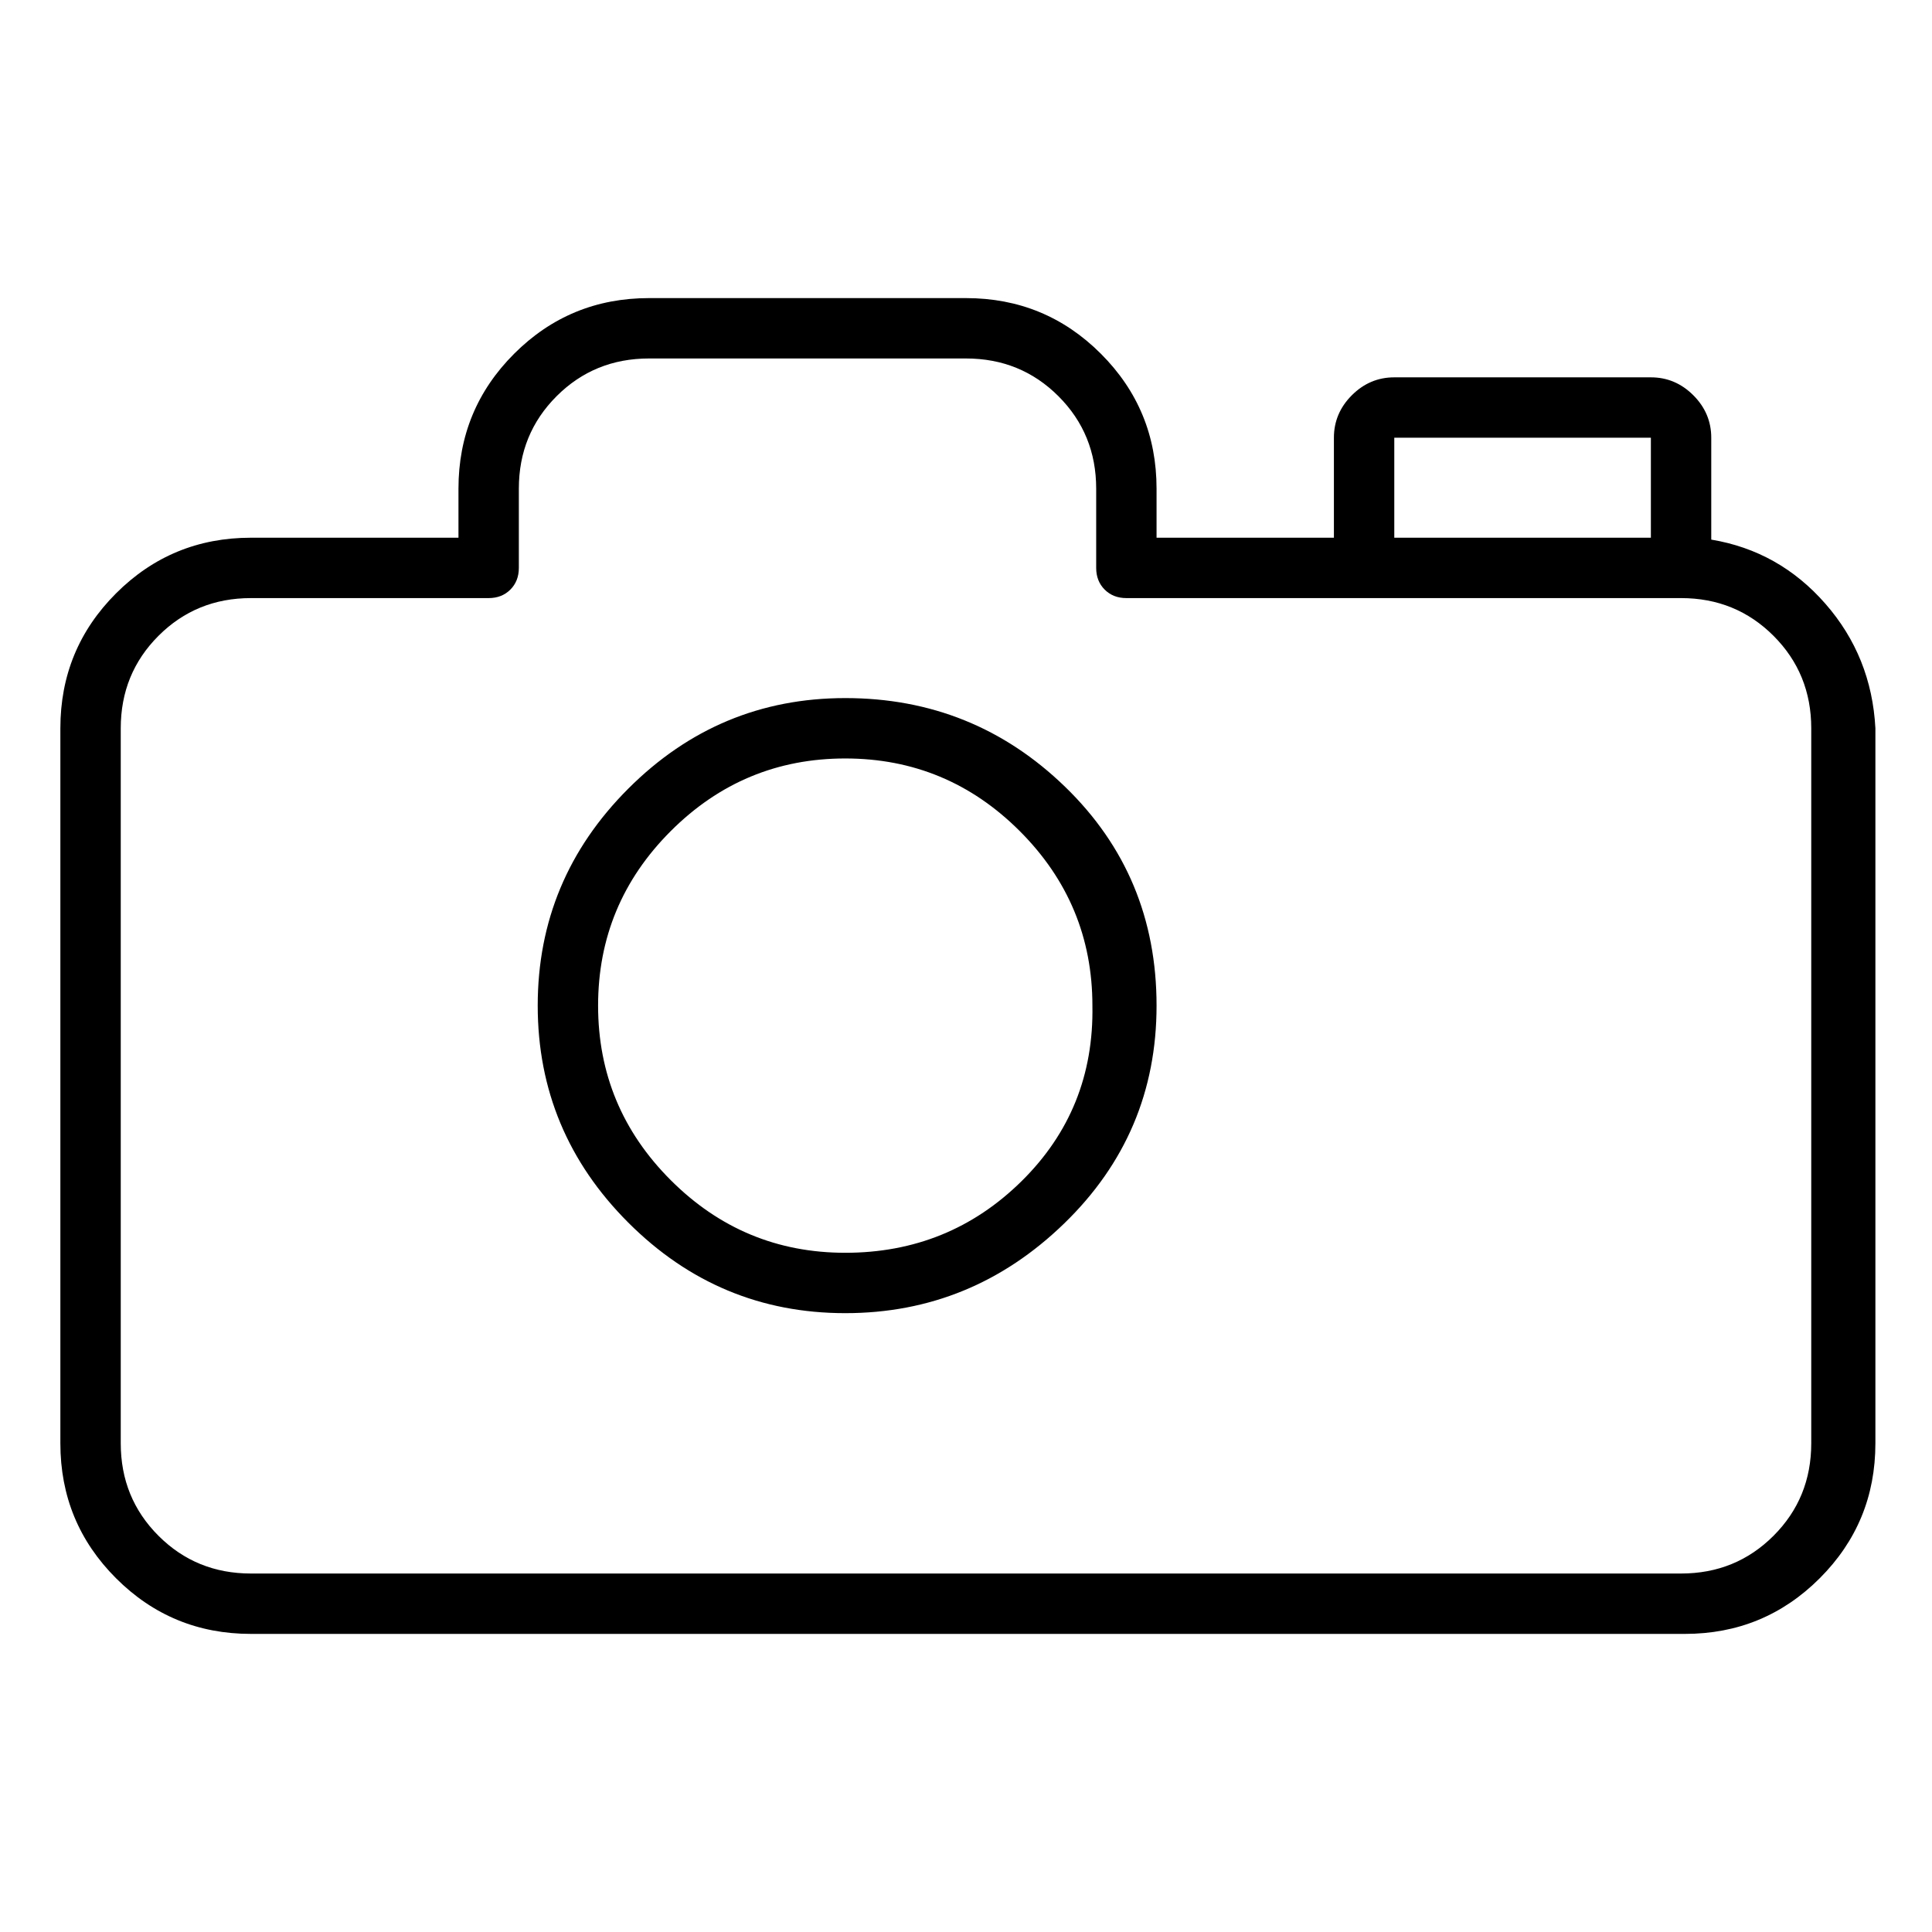 <svg viewBox="0 0 1024 1024" xmlns="http://www.w3.org/2000/svg">
  <path transform="scale(1, -1) translate(0, -960)" fill="currentColor" d="M907 674v54q0 13 -9.5 22.5t-22.5 9.5h-136q-13 0 -22.5 -9.5t-9.5 -22.5v-53h-94v26q0 42 -29.5 71.5t-71.5 29.5h-168q-42 0 -71.5 -29.5t-29.5 -71.5v-26h-110q-42 0 -71.5 -29.5t-29.5 -71.5v-379q0 -42 29.5 -71.5t71.5 -29.5h760q42 0 71.5 29.5t29.5 71.5v379 q-2 38 -26.5 66t-60.5 34zM739 728h136v-53h-136v53zM960 195q0 -29 -20 -49t-49 -20h-758q-29 0 -49 20t-20 49v379q0 29 20 49t49 20h126q7 0 11.5 4.5t4.5 11.5v42q0 29 20 49t49 20h168q29 0 49 -20t20 -49v-42q0 -7 4.5 -11.5t11.5 -4.5h294q29 0 49 -20t20 -49v-379v0 zM448 590q-67 0 -115 -48t-48 -115t48 -115t115 -48t116 47.5t49 115.5q0 69 -48.5 116t-116.5 47v0zM448 296q-54 0 -92.5 38.5t-38.5 92.5t38.5 92.5t92.5 38.5t92.5 -38.5t38.5 -92.5q1 -55 -37.5 -93t-93.5 -38v0z" />
</svg>